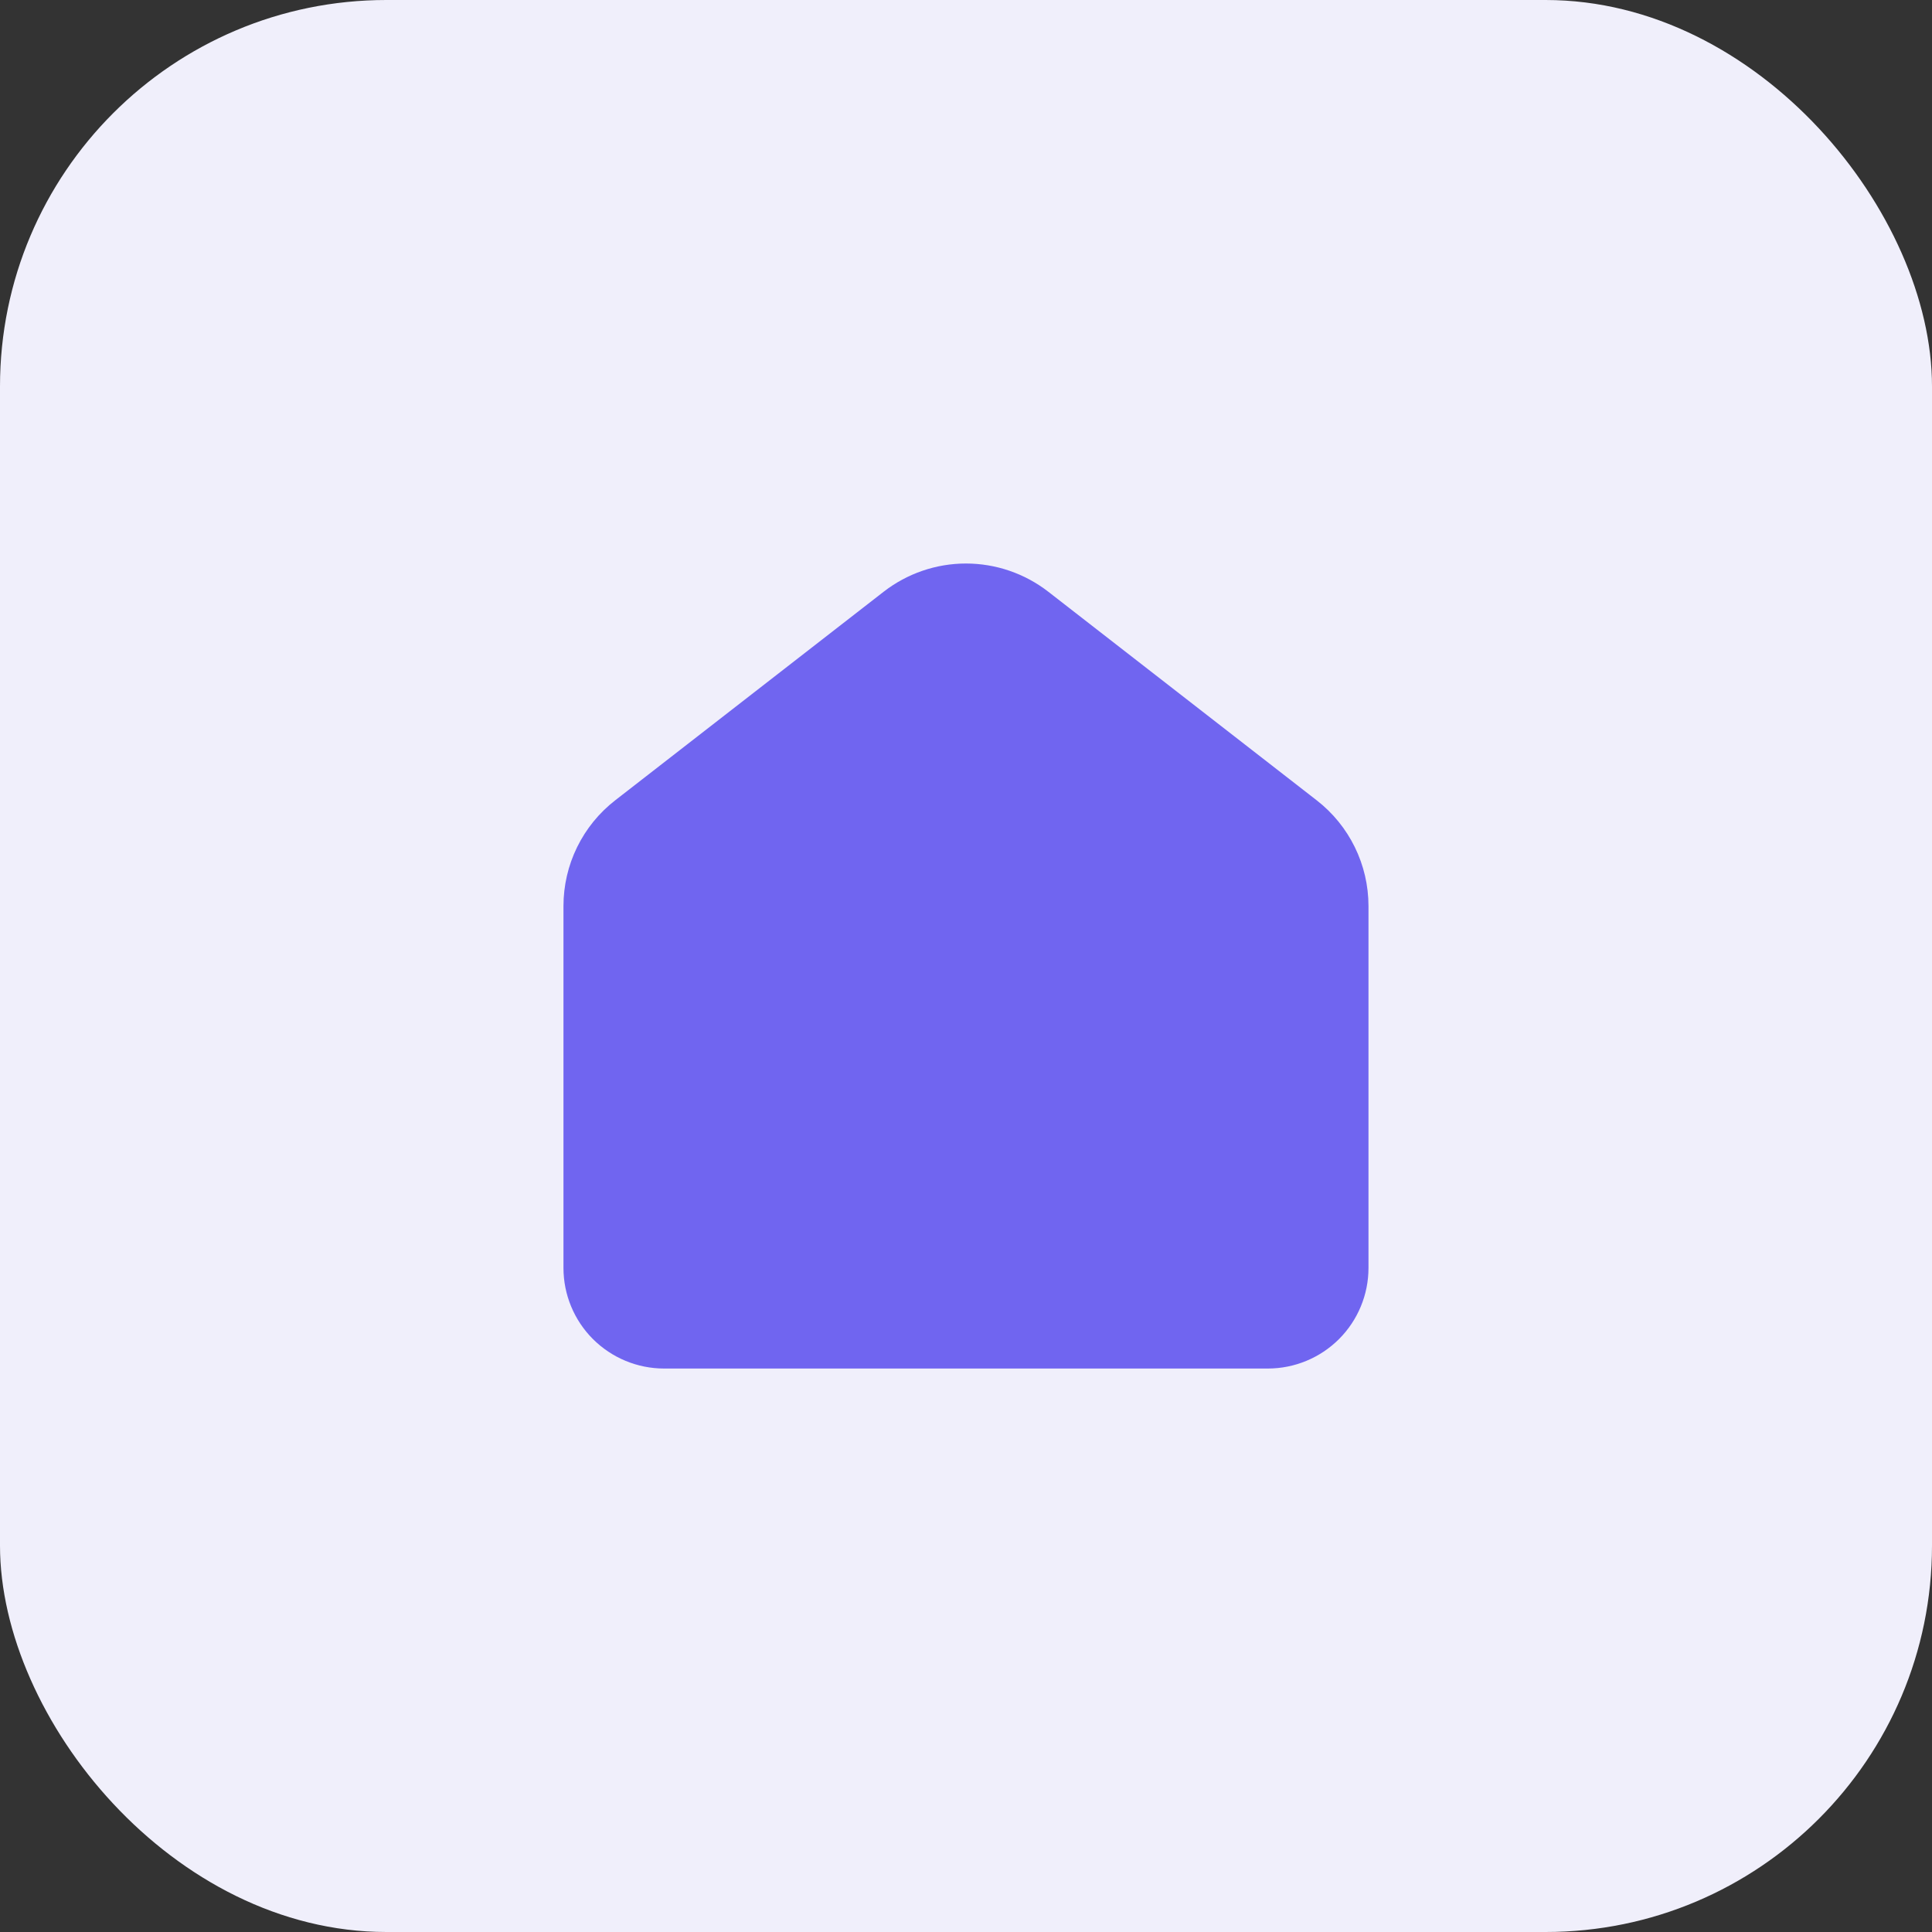 <svg width="40" height="40" viewBox="0 0 40 40" fill="none" xmlns="http://www.w3.org/2000/svg">
<rect x="0" y="0" width="40" height="40" fill="#333333" stroke="none"/>
<rect width="40" height="40" rx="8" fill="#F0EFFB"/>
<g clip-path="url(#clip0_30427_4438)">
<path d="M27.26 16.569L21.705 12.252C21.217 11.873 20.617 11.667 19.999 11.667C19.382 11.667 18.782 11.873 18.294 12.252L12.738 16.569C12.404 16.828 12.134 17.16 11.948 17.54C11.762 17.919 11.666 18.337 11.666 18.759V26.252C11.666 26.804 11.886 27.334 12.276 27.724C12.667 28.114 13.197 28.334 13.749 28.334H26.249C26.802 28.334 27.332 28.114 27.723 27.724C28.113 27.334 28.333 26.804 28.333 26.252V18.759C28.333 17.903 27.937 17.094 27.26 16.569Z" fill="#7065F0"/>
</g>
<defs>
<clipPath id="clip0_30427_4438">
<rect width="20" height="20" fill="white" transform="translate(10 10)"/>
</clipPath>
</defs>
</svg>
